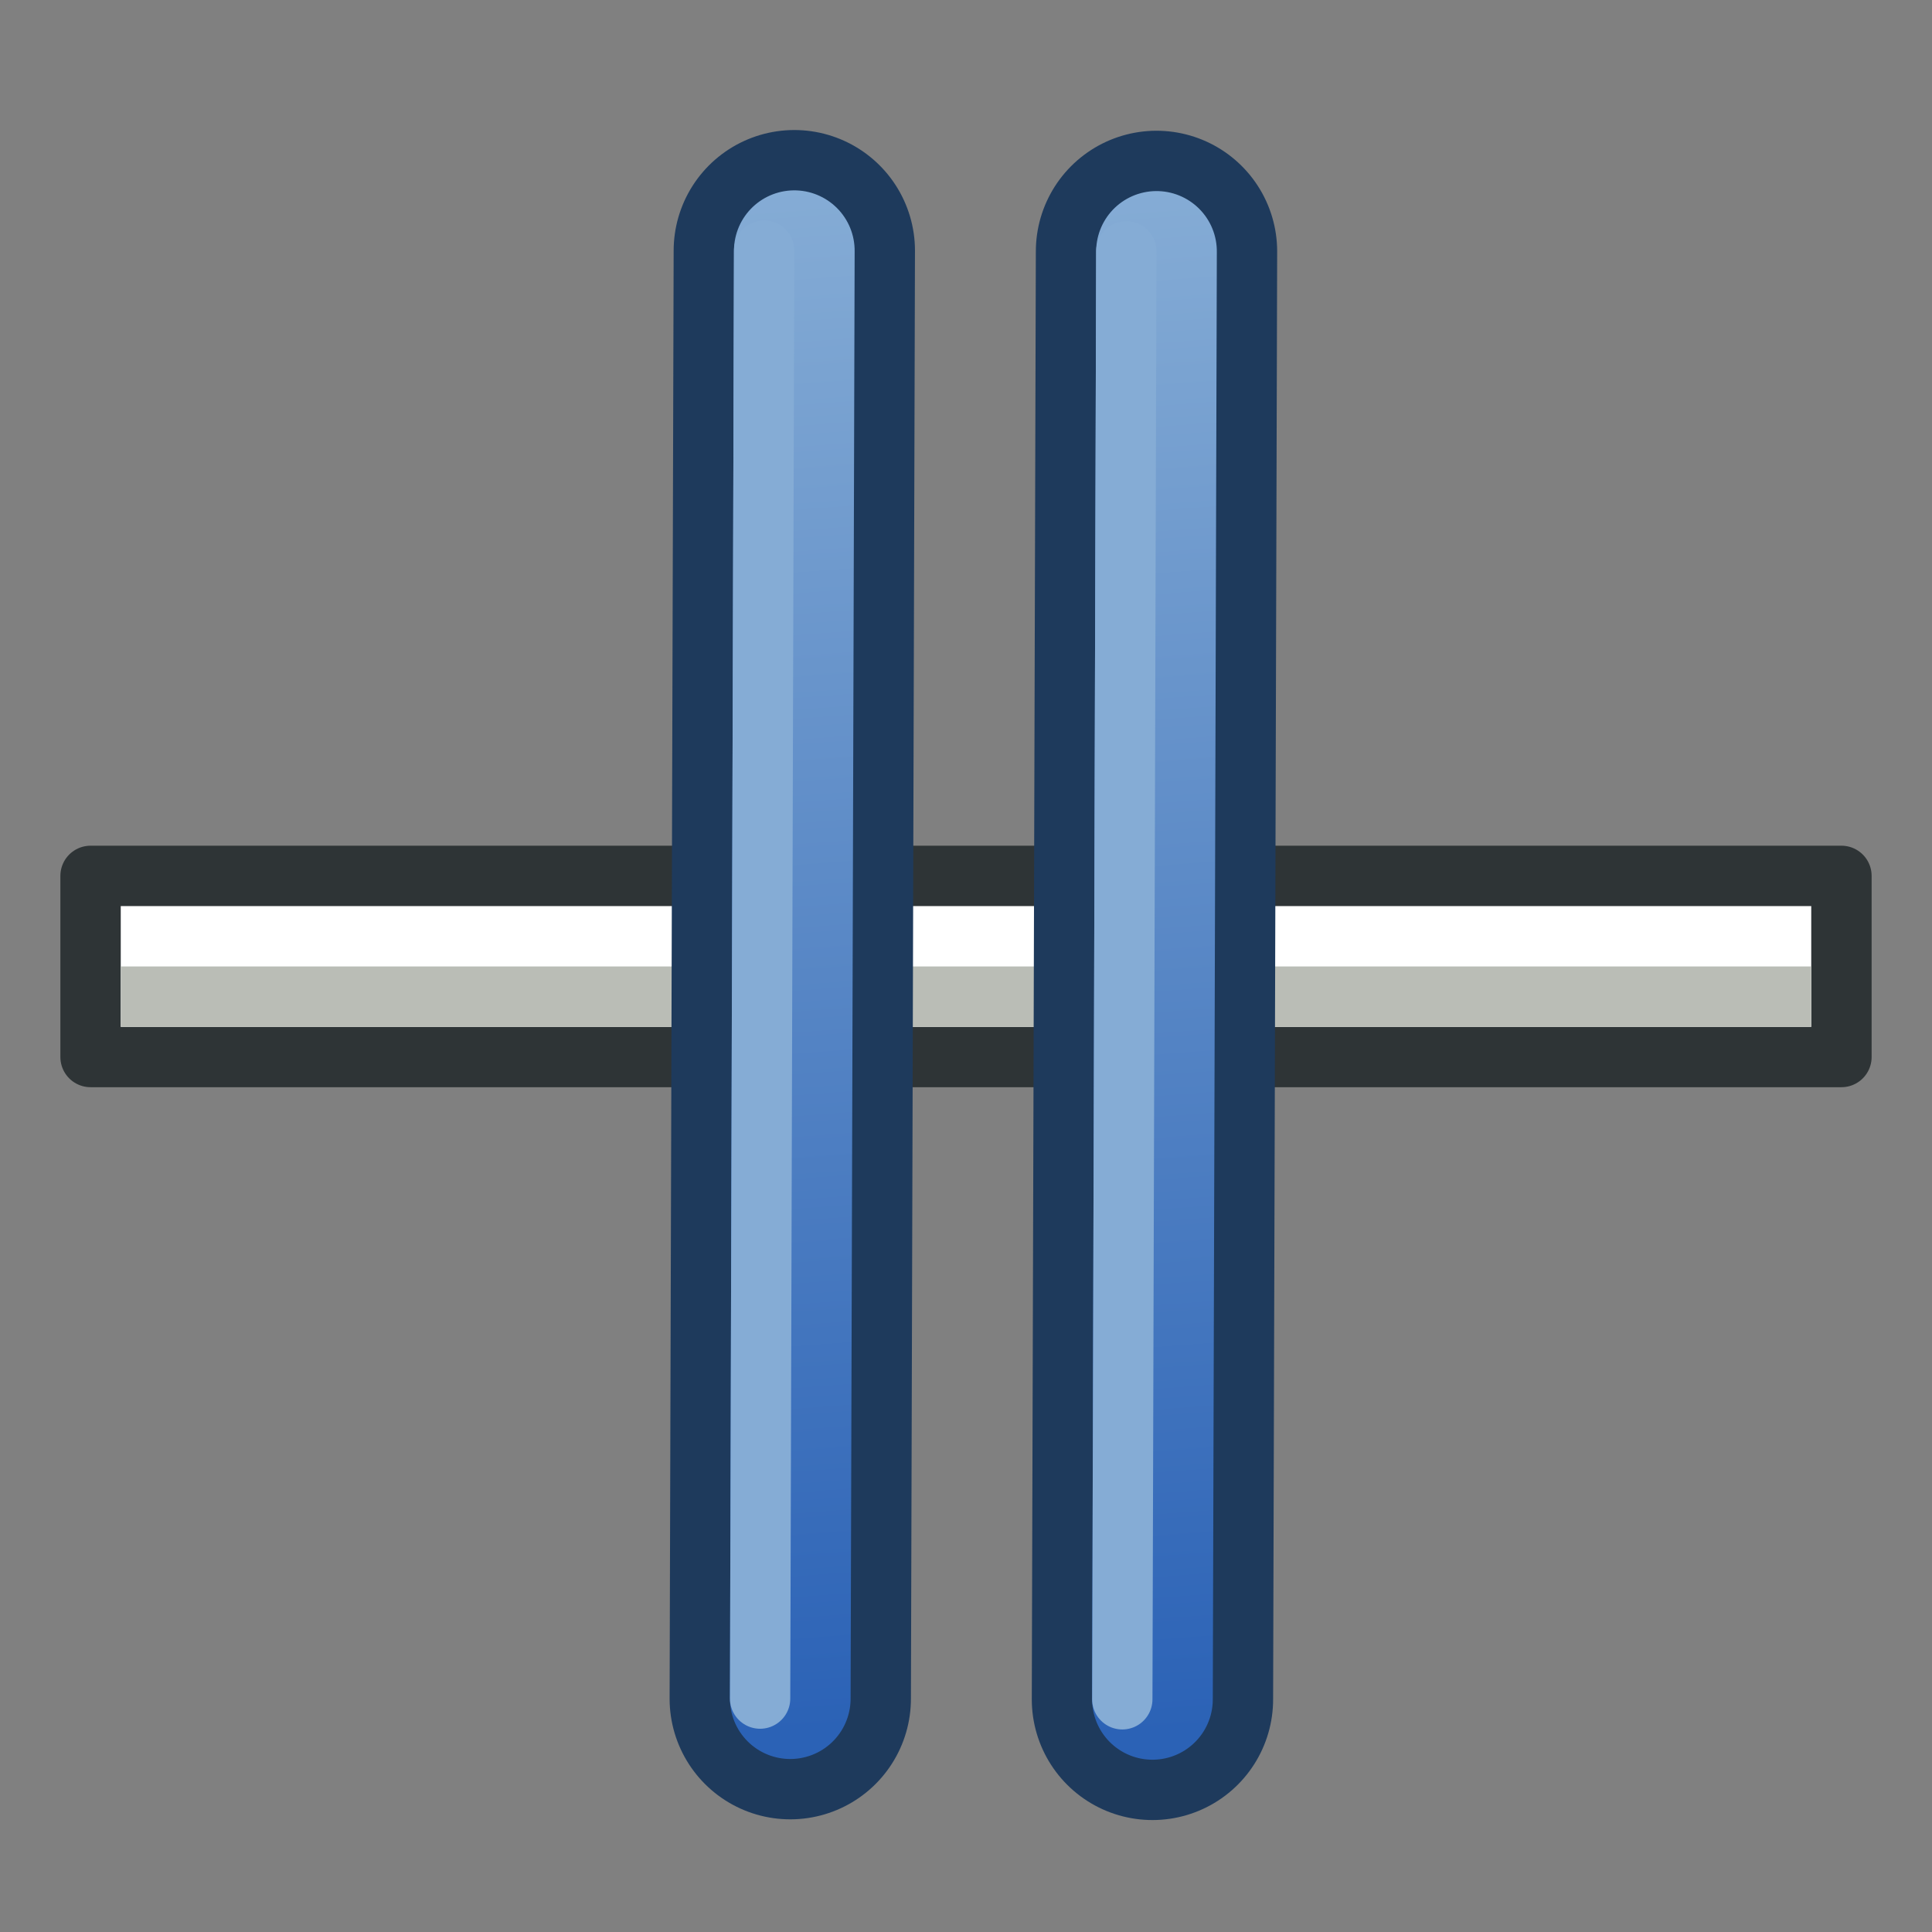 <?xml version="1.0" encoding="UTF-8" standalone="no"?>
<svg
   xmlns:dc="http://purl.org/dc/elements/1.1/"
   xmlns:cc="http://creativecommons.org/ns#"
   xmlns:rdf="http://www.w3.org/1999/02/22-rdf-syntax-ns#"
   xmlns:svg="http://www.w3.org/2000/svg"
   xmlns="http://www.w3.org/2000/svg"
   xmlns:xlink="http://www.w3.org/1999/xlink"
   version="1.1"
   id="svg3612"
   height="64px"
   width="64px">
  <rect width="100%" height="100%" fill="#808080" stroke="none"/>
  <title
     id="title899">Draft_Split</title>
  <defs
     id="defs3614">
    <linearGradient
       id="linearGradient3836">
      <stop
         id="stop3838"
         offset="0"
         style="stop-color:#3b72ba;stop-opacity:1;" />
      <stop
         id="stop3840"
         offset="1"
         style="stop-color:#85acd5;stop-opacity:1;" />
    </linearGradient>
    <linearGradient
       id="linearGradient3144-6">
      <stop
         offset="0"
         style="stop-color:#ffffff;stop-opacity:1"
         id="stop3146-9" />
      <stop
         offset="1"
         style="stop-color:#ffffff;stop-opacity:0"
         id="stop3148-2" />
    </linearGradient>
    <linearGradient
       id="linearGradient3701">
      <stop
         offset="0"
         style="stop-color:#ffffff;stop-opacity:1"
         id="stop3703" />
      <stop
         offset="1"
         style="stop-color:#ffffff;stop-opacity:0"
         id="stop3705" />
    </linearGradient>
    <radialGradient
       r="34.345"
       fy="672.797"
       fx="225.264"
       cy="672.797"
       cx="225.264"
       gradientTransform="matrix(1,0,0,0.699,0,202.829)"
       gradientUnits="userSpaceOnUse"
       id="radialGradient3688"
       xlink:href="#linearGradient3144-6" />
    <linearGradient
       id="linearGradient3708">
      <stop
         offset="0"
         style="stop-color:#ffffff;stop-opacity:1"
         id="stop3710" />
      <stop
         offset="1"
         style="stop-color:#ffffff;stop-opacity:0"
         id="stop3712" />
    </linearGradient>
    <linearGradient
       id="linearGradient3864-0-0">
      <stop
         style="stop-color:#0619c0;stop-opacity:1;"
         offset="0"
         id="stop3866-5-7" />
      <stop
         style="stop-color:#379cfb;stop-opacity:1;"
         offset="1"
         id="stop3868-7-6" />
    </linearGradient>
    <linearGradient
       id="linearGradient3377">
      <stop
         style="stop-color:#ffaa00;stop-opacity:1;"
         offset="0"
         id="stop3379" />
      <stop
         style="stop-color:#faff2b;stop-opacity:1;"
         offset="1"
         id="stop3381" />
    </linearGradient>
    <linearGradient
       id="linearGradient3864-0">
      <stop
         style="stop-color:#0619c0;stop-opacity:1;"
         offset="0"
         id="stop3866-5" />
      <stop
         style="stop-color:#379cfb;stop-opacity:1;"
         offset="1"
         id="stop3868-7" />
    </linearGradient>
    <linearGradient
       id="linearGradient5048">
      <stop
         id="stop5050"
         offset="0"
         style="stop-color:black;stop-opacity:0;" />
      <stop
         style="stop-color:black;stop-opacity:1;"
         offset="0.5"
         id="stop5056" />
      <stop
         id="stop5052"
         offset="1"
         style="stop-color:black;stop-opacity:0;" />
    </linearGradient>
    <linearGradient
       id="linearGradient3841-0-3">
      <stop
         style="stop-color:#0619c0;stop-opacity:1;"
         offset="0"
         id="stop3843-1-3" />
      <stop
         style="stop-color:#379cfb;stop-opacity:1;"
         offset="1"
         id="stop3845-0-8" />
    </linearGradient>
    <radialGradient
       id="aigrd2"
       cx="20.892"
       cy="114.568"
       r="5.256"
       fx="20.892"
       fy="114.568"
       gradientUnits="userSpaceOnUse">
      <stop
         offset="0"
         style="stop-color:#f0f0f0"
         id="stop15566" />
      <stop
         offset="1"
         style="stop-color:#9a9a9a;stop-opacity:1;"
         id="stop15568" />
    </radialGradient>
    <radialGradient
       id="aigrd3"
       cx="20.892"
       cy="64.568"
       r="5.257"
       fx="20.892"
       fy="64.568"
       gradientUnits="userSpaceOnUse">
      <stop
         offset="0"
         style="stop-color:#f0f0f0"
         id="stop15573" />
      <stop
         offset="1"
         style="stop-color:#9a9a9a;stop-opacity:1;"
         id="stop15575" />
    </radialGradient>
    <linearGradient
       id="linearGradient15662">
      <stop
         id="stop15664"
         offset="0"
         style="stop-color:#ffffff;stop-opacity:1;" />
      <stop
         id="stop15666"
         offset="1"
         style="stop-color:#f8f8f8;stop-opacity:1;" />
    </linearGradient>
    <radialGradient
       xlink:href="#linearGradient259"
       id="radialGradient4452"
       gradientUnits="userSpaceOnUse"
       gradientTransform="matrix(0.96,0,0,1.041,-52.144,-702.332)"
       cx="33.967"
       cy="35.737"
       fx="33.967"
       fy="35.737"
       r="86.708" />
    <linearGradient
       id="linearGradient259">
      <stop
         id="stop260"
         offset="0"
         style="stop-color:#fafafa;stop-opacity:1;" />
      <stop
         id="stop261"
         offset="1"
         style="stop-color:#bbbbbb;stop-opacity:1;" />
    </linearGradient>
    <radialGradient
       xlink:href="#linearGradient269"
       id="radialGradient4454"
       gradientUnits="userSpaceOnUse"
       gradientTransform="matrix(0.968,0,0,1.033,-48.791,-701.685)"
       cx="8.824"
       cy="3.756"
       fx="8.824"
       fy="3.756"
       r="37.752" />
    <linearGradient
       id="linearGradient269">
      <stop
         id="stop270"
         offset="0"
         style="stop-color:#a3a3a3;stop-opacity:1;" />
      <stop
         id="stop271"
         offset="1"
         style="stop-color:#4c4c4c;stop-opacity:1;" />
    </linearGradient>
    <linearGradient
       id="linearGradient4095">
      <stop
         id="stop4097"
         offset="0"
         style="stop-color:#005bff;stop-opacity:1;" />
      <stop
         id="stop4099"
         offset="1"
         style="stop-color:#c1e3f7;stop-opacity:1;" />
    </linearGradient>
    <linearGradient
       gradientTransform="matrix(0.942,0,0,0.942,23.728,8.826)"
       gradientUnits="userSpaceOnUse"
       y2="140.227"
       x2="434.739"
       y1="185.13"
       x1="394.158"
       id="linearGradient4253"
       xlink:href="#linearGradient4247" />
    <linearGradient
       id="linearGradient4247">
      <stop
         id="stop4249"
         offset="0"
         style="stop-color:#2e8207;stop-opacity:1;" />
      <stop
         id="stop4251"
         offset="1"
         style="stop-color:#52ff00;stop-opacity:1;" />
    </linearGradient>
    <linearGradient
       id="linearGradient3144-8">
      <stop
         offset="0"
         style="stop-color:#ffffff;stop-opacity:1"
         id="stop3146-96" />
      <stop
         offset="1"
         style="stop-color:#ffffff;stop-opacity:0"
         id="stop3148-4" />
    </linearGradient>
    <linearGradient
       id="linearGradient3895-6">
      <stop
         id="stop3897-7"
         offset="0"
         style="stop-color:#85acd5;stop-opacity:1;" />
      <stop
         id="stop3899-5"
         offset="1"
         style="stop-color:#2b62b6;stop-opacity:1;" />
    </linearGradient>
    <linearGradient
       gradientUnits="userSpaceOnUse"
       y2="57"
       x2="34"
       y1="6"
       x1="30"
       id="linearGradient3900"
       xlink:href="#linearGradient3895-6"
       gradientTransform="matrix(-4.102,3.513,-3.513,-4.102,429.59,607.189)" />
    <linearGradient
       gradientUnits="userSpaceOnUse"
       y2="57"
       x2="34"
       y1="6"
       x1="30"
       id="linearGradient3900-2"
       xlink:href="#linearGradient3895-6"
       gradientTransform="matrix(-4.102,3.513,-3.513,-4.102,380.373,649.407)" />
  </defs>
  <g
     id="layer1">
    <g
       id="g5199"
       transform="translate(-127.444,-128.22)">
      <g
         transform="translate(0,-21)"
         id="g3912">
        <g
           id="g3856"
           transform="translate(0,13.015)">
          <rect
             transform="translate(127.444,128.22)"
             y="37"
             x="3"
             height="6"
             width="58"
             id="rect3852"
             style="fill:#ffffff;fill-opacity:1;stroke:#2e3436;stroke-width:2;stroke-linecap:round;stroke-linejoin:round;stroke-miterlimit:4;stroke-dasharray:none;stroke-opacity:1" />
          <path
             transform="translate(127.444,128.22)"
             id="path3854"
             d="M 59,41 H 5"
             style="fill:none;stroke:#babdb6;stroke-width:2;stroke-linecap:square;stroke-linejoin:miter;stroke-opacity:1" />
        </g>
        <g
           transform="matrix(1.235,0.019,-0.019,1.235,-7.188,-111.344)"
           id="g4312"
           style="stroke:#3b72ba;stroke-width:0.81">
          <g
             id="g4248"
             transform="matrix(-0.115,-0.096,0.096,-0.115,98.668,319.837)"
             style="stroke:#3b72ba;stroke-width:0.81">
            <g
               style="stroke-width:0.81"
               id="g3906"
               transform="translate(-3.731,-3.282)">
              <path
                 id="path3087"
                 d="M 101.602,489.879 270.224,686.781"
                 style="fill:none;stroke:#1e3a5c;stroke-width:43.205;stroke-linecap:round;stroke-linejoin:miter;stroke-opacity:1" />
              <path
                 id="path3087-6"
                 d="M 101.602,489.879 270.224,686.781"
                 style="fill:none;stroke:url(#linearGradient3900);stroke-width:21.603;stroke-linecap:round;stroke-linejoin:miter;stroke-opacity:1" />
              <path
                 id="path3087-6-2"
                 d="M 105.704,486.366 274.326,683.268"
                 style="fill:none;stroke:#85acd5;stroke-width:10.801;stroke-linecap:round;stroke-linejoin:miter;stroke-opacity:1" />
              <path
                 id="path3087-3"
                 d="M 52.385,532.097 221.007,729"
                 style="fill:none;stroke:#1e3a5c;stroke-width:43.205;stroke-linecap:round;stroke-linejoin:miter;stroke-opacity:1" />
              <path
                 id="path3087-6-3"
                 d="M 52.385,532.097 221.007,729"
                 style="fill:none;stroke:url(#linearGradient3900-2);stroke-width:21.603;stroke-linecap:round;stroke-linejoin:miter;stroke-opacity:1" />
              <path
                 id="path3087-6-2-1"
                 d="M 56.486,528.585 225.109,725.487"
                 style="fill:none;stroke:#85acd5;stroke-width:10.801;stroke-linecap:round;stroke-linejoin:miter;stroke-opacity:1" />
            </g>
          </g>
        </g>
      </g>
    </g>
  </g>
</svg>

